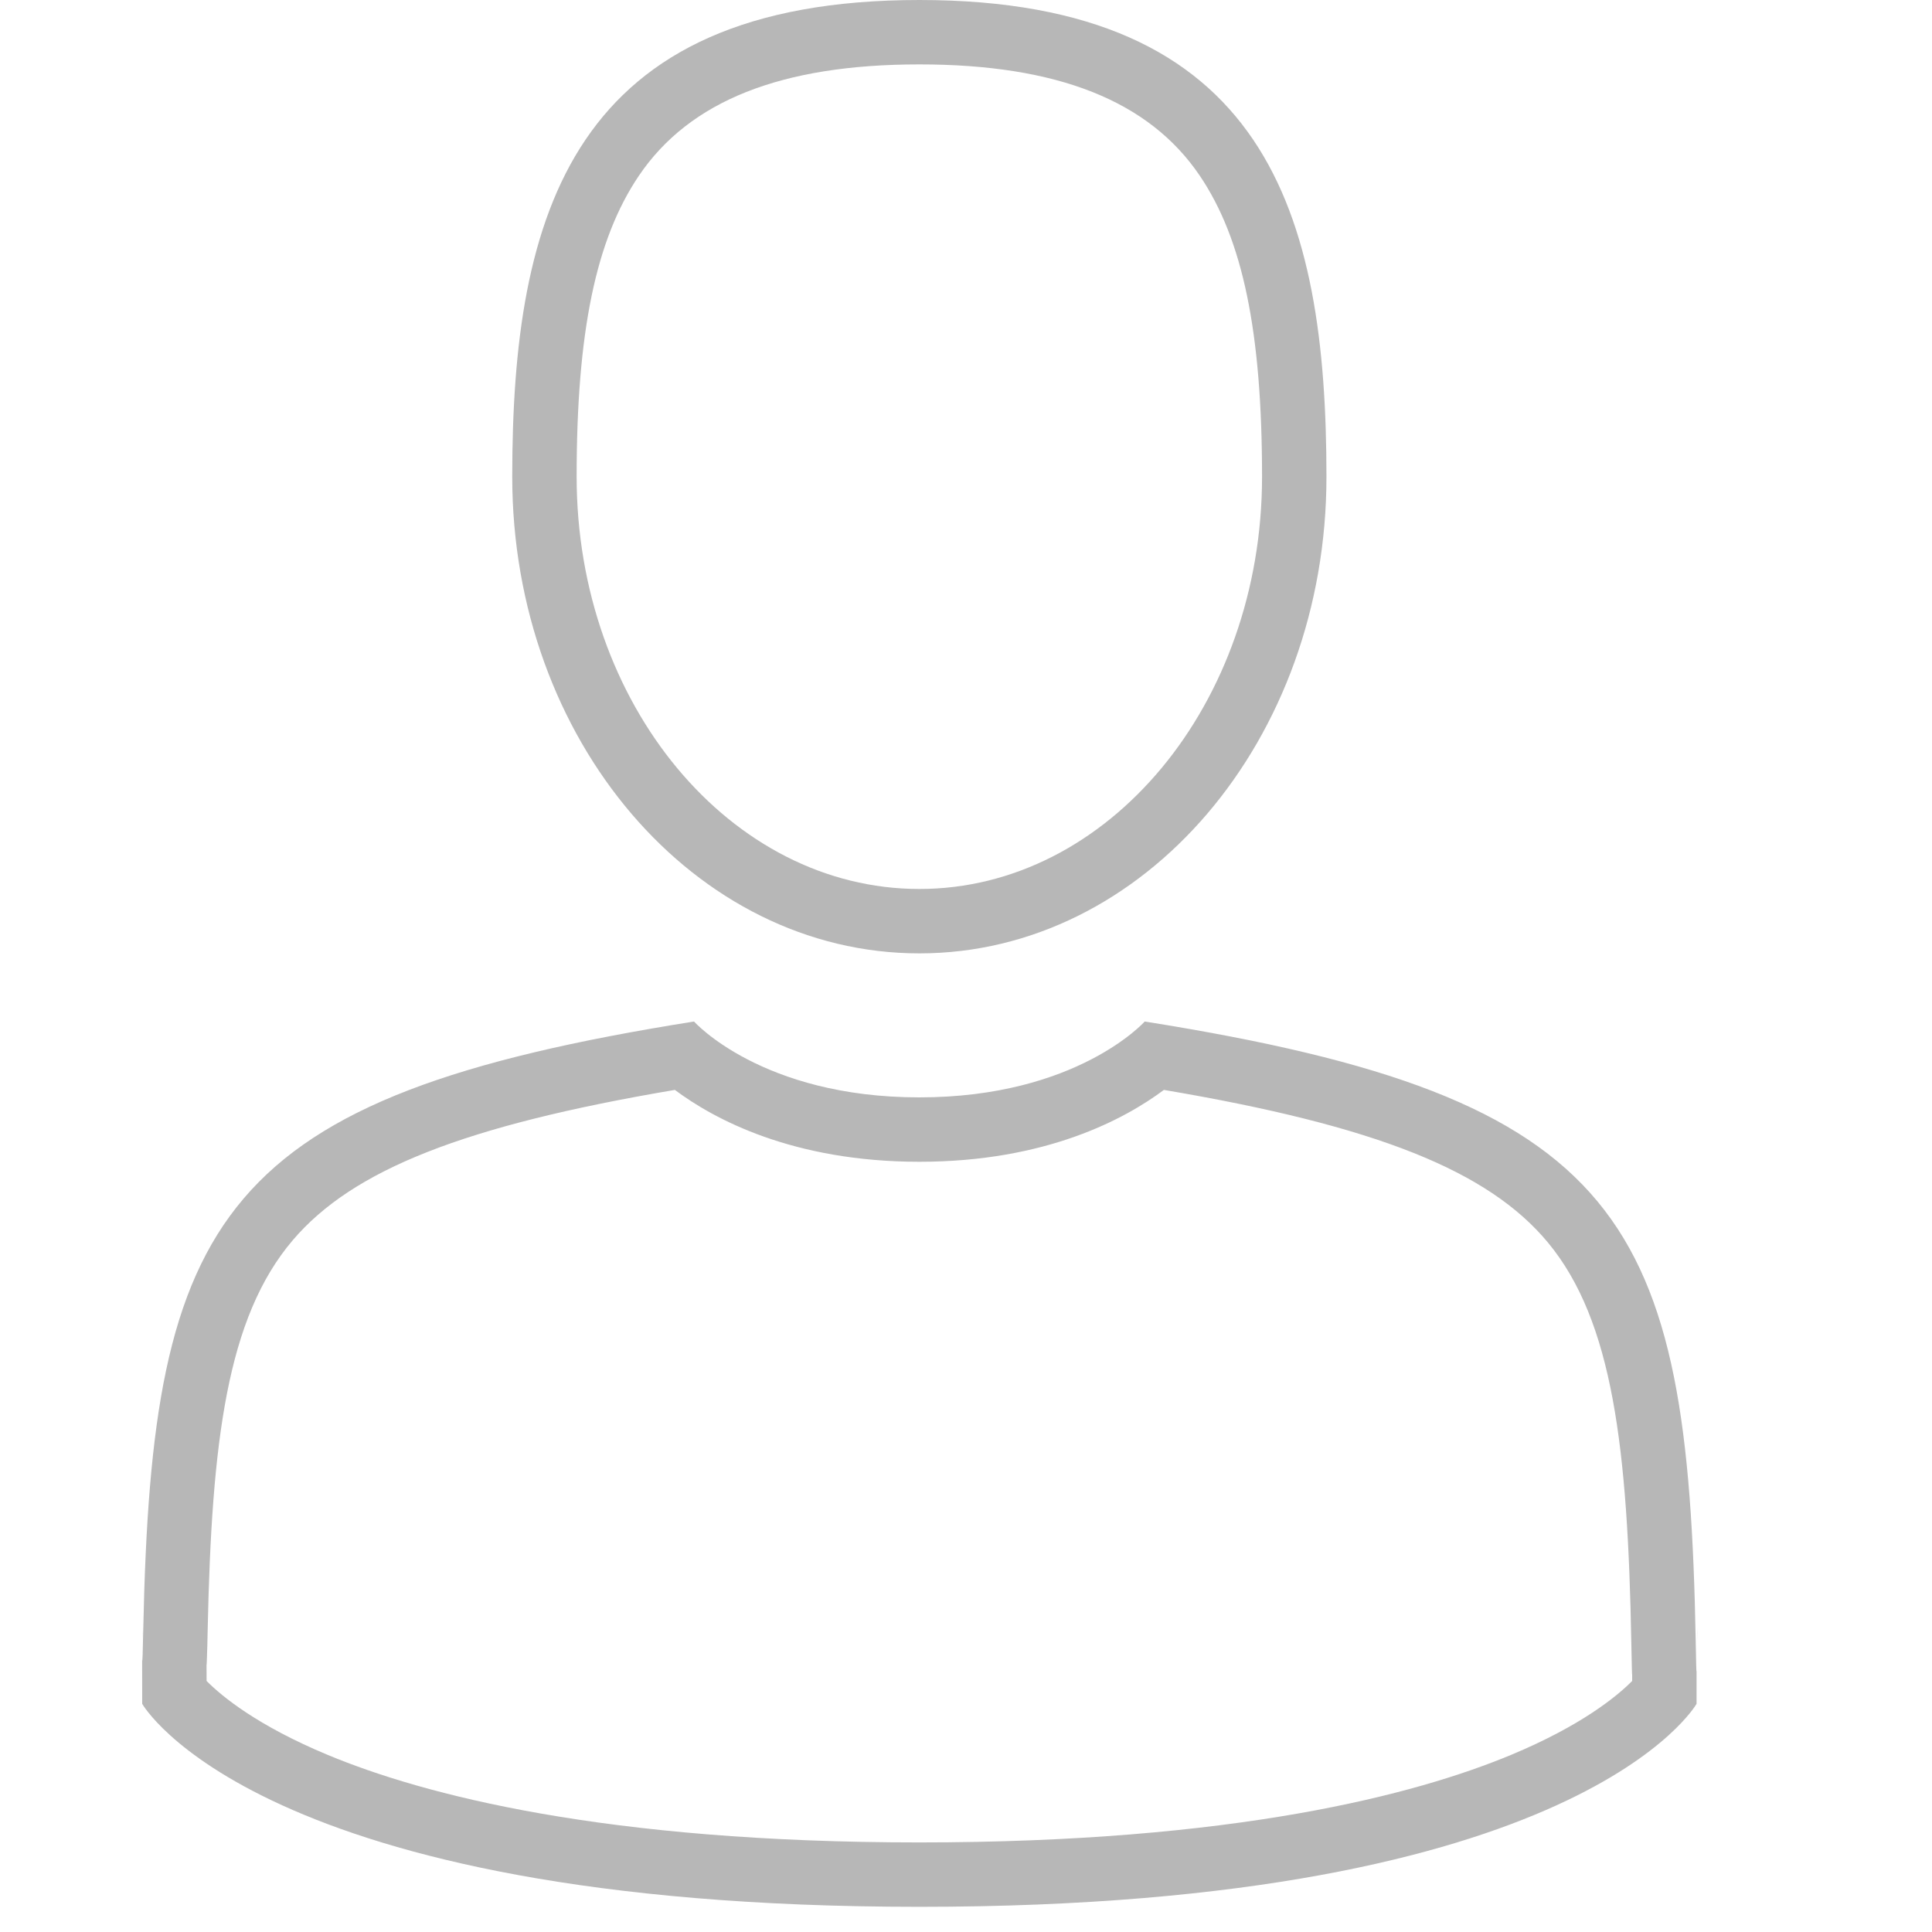 <svg id="profileIcon" xmlns="http://www.w3.org/2000/svg" width="30" height="30" viewBox="0 0 30 30">
  <g id="Path" transform="translate(7.954)" fill="none" stroke-miterlimit="10">
    <path d="M6.322,14.8c3.491,0,6.322-3.314,6.322-7.4S11.714,0,6.322,0,0,3.314,0,7.4,2.83,14.8,6.322,14.8Z" stroke="none"/>
    <path d="M 6.322 13.804 C 9.256 13.804 11.643 10.932 11.643 7.402 C 11.643 5.158 11.345 3.717 10.676 2.728 C 9.889 1.565 8.465 1 6.322 1 C 4.178 1 2.754 1.565 1.967 2.728 C 1.298 3.717 1 5.158 1 7.402 C 1 10.932 3.387 13.804 6.322 13.804 M 6.322 14.804 C 2.83 14.804 -2.873535095204716e-06 11.49 -2.873535095204716e-06 7.402 C -2.873535095204716e-06 3.314 0.929 -1.425781306352292e-06 6.322 -1.425781306352292e-06 C 11.714 -1.425781306352292e-06 12.643 3.314 12.643 7.402 C 12.643 11.49 9.813 14.804 6.322 14.804 Z" stroke="none" fill="#b7b7b7"/>
  </g>
  <g id="Path-2" data-name="Path" transform="translate(2.166 25.316)" fill="none" stroke-miterlimit="10">
    <path d="M.051.135c0-.262,0-.074,0,0Z" stroke="none"/>
    <path d="M 0.051 0.135 C 0.049 0.089 0.049 1.176214254883234e-06 0.05 1.176214254883234e-06 C 0.05 1.176214254883234e-06 0.051 0.034 0.051 0.135 Z" stroke="none" fill="#b7b7b7"/>
  </g>
  <g id="Path-3" data-name="Path" transform="translate(26.303 25.268)" fill="none" stroke-miterlimit="10">
    <path d="M.049.221c.005-.067,0-.463,0,0Z" stroke="none"/>
    <path d="M 0.049 0.221 C 0.05 0.056 0.05 -6.705903956572001e-07 0.051 -6.705903956572001e-07 C 0.052 -6.705903956572001e-07 0.052 0.179 0.049 0.221 Z" stroke="none" fill="#b7b7b7"/>
  </g>
  <g id="Path-4" data-name="Path" transform="translate(2.207 15.862)" fill="none" stroke-miterlimit="10">
    <path d="M24.124,9.629C24.005,3.058,23.03,1.185,15.568,0a4.75,4.75,0,0,1-3.5,1.178A4.751,4.751,0,0,1,8.57,0C1.189,1.172.154,3.017.018,9.415.007,9.938,0,9.965,0,9.9c0,.114,0,.324,0,.69,0,0,1.777,3.152,12.068,3.152s12.068-3.152,12.068-3.152c0-.235,0-.4,0-.511A3.726,3.726,0,0,1,24.124,9.629Z" stroke="none"/>
    <path d="M 12.069 12.747 C 16.962 12.747 19.764 12.008 21.254 11.389 C 22.349 10.933 22.901 10.478 23.137 10.24 C 23.137 10.207 23.137 10.176 23.137 10.147 C 23.136 10.138 23.136 10.13 23.135 10.121 C 23.134 10.101 23.133 10.069 23.132 10.024 C 23.13 9.951 23.127 9.831 23.124 9.647 C 23.069 6.635 22.84 4.652 21.83 3.433 C 20.905 2.317 19.163 1.62 15.866 1.062 C 15.261 1.514 14.037 2.178 12.069 2.178 C 10.101 2.178 8.877 1.514 8.272 1.062 C 5.005 1.615 3.271 2.301 2.339 3.396 C 1.316 4.597 1.08 6.52 1.018 9.437 C 1.014 9.645 1.01 9.777 1.007 9.858 C 1.006 9.909 1.004 9.943 1.003 9.965 C 1.002 9.975 1.001 9.985 1 9.995 C 1 10.059 1.001 10.139 1.001 10.24 C 1.237 10.478 1.788 10.933 2.884 11.389 C 4.373 12.008 7.176 12.747 12.069 12.747 M 12.069 13.747 C 1.778 13.747 0.001 10.595 0.001 10.595 C 0.001 10.228 0 10.018 5.731201326852897e-07 9.904 C 0 9.918 0.001 9.927 0.002 9.927 C 0.005 9.927 0.01 9.819 0.018 9.415 C 0.154 3.017 1.189 1.172 8.57 1.533203089820745e-06 C 8.57 1.533203089820745e-06 9.62 1.178 12.069 1.178 C 14.517 1.178 15.568 1.533203089820745e-06 15.568 1.533203089820745e-06 C 23.03 1.185 24.005 3.058 24.124 9.629 C 24.13 9.987 24.134 10.093 24.136 10.093 C 24.136 10.093 24.137 10.09 24.137 10.084 C 24.137 10.196 24.137 10.359 24.137 10.595 C 24.137 10.595 22.36 13.747 12.069 13.747 Z" stroke="none" fill="#b7b7b7"/>
  </g>
  <g id="Background" fill="none" stroke="#b7b7b7" stroke-miterlimit="10" stroke-width="1" opacity="0">
    <rect width="30" height="30" stroke="none"/>
    <rect x="0.5" y="0.5" width="29" height="29" fill="none"/>
  </g>
</svg>
